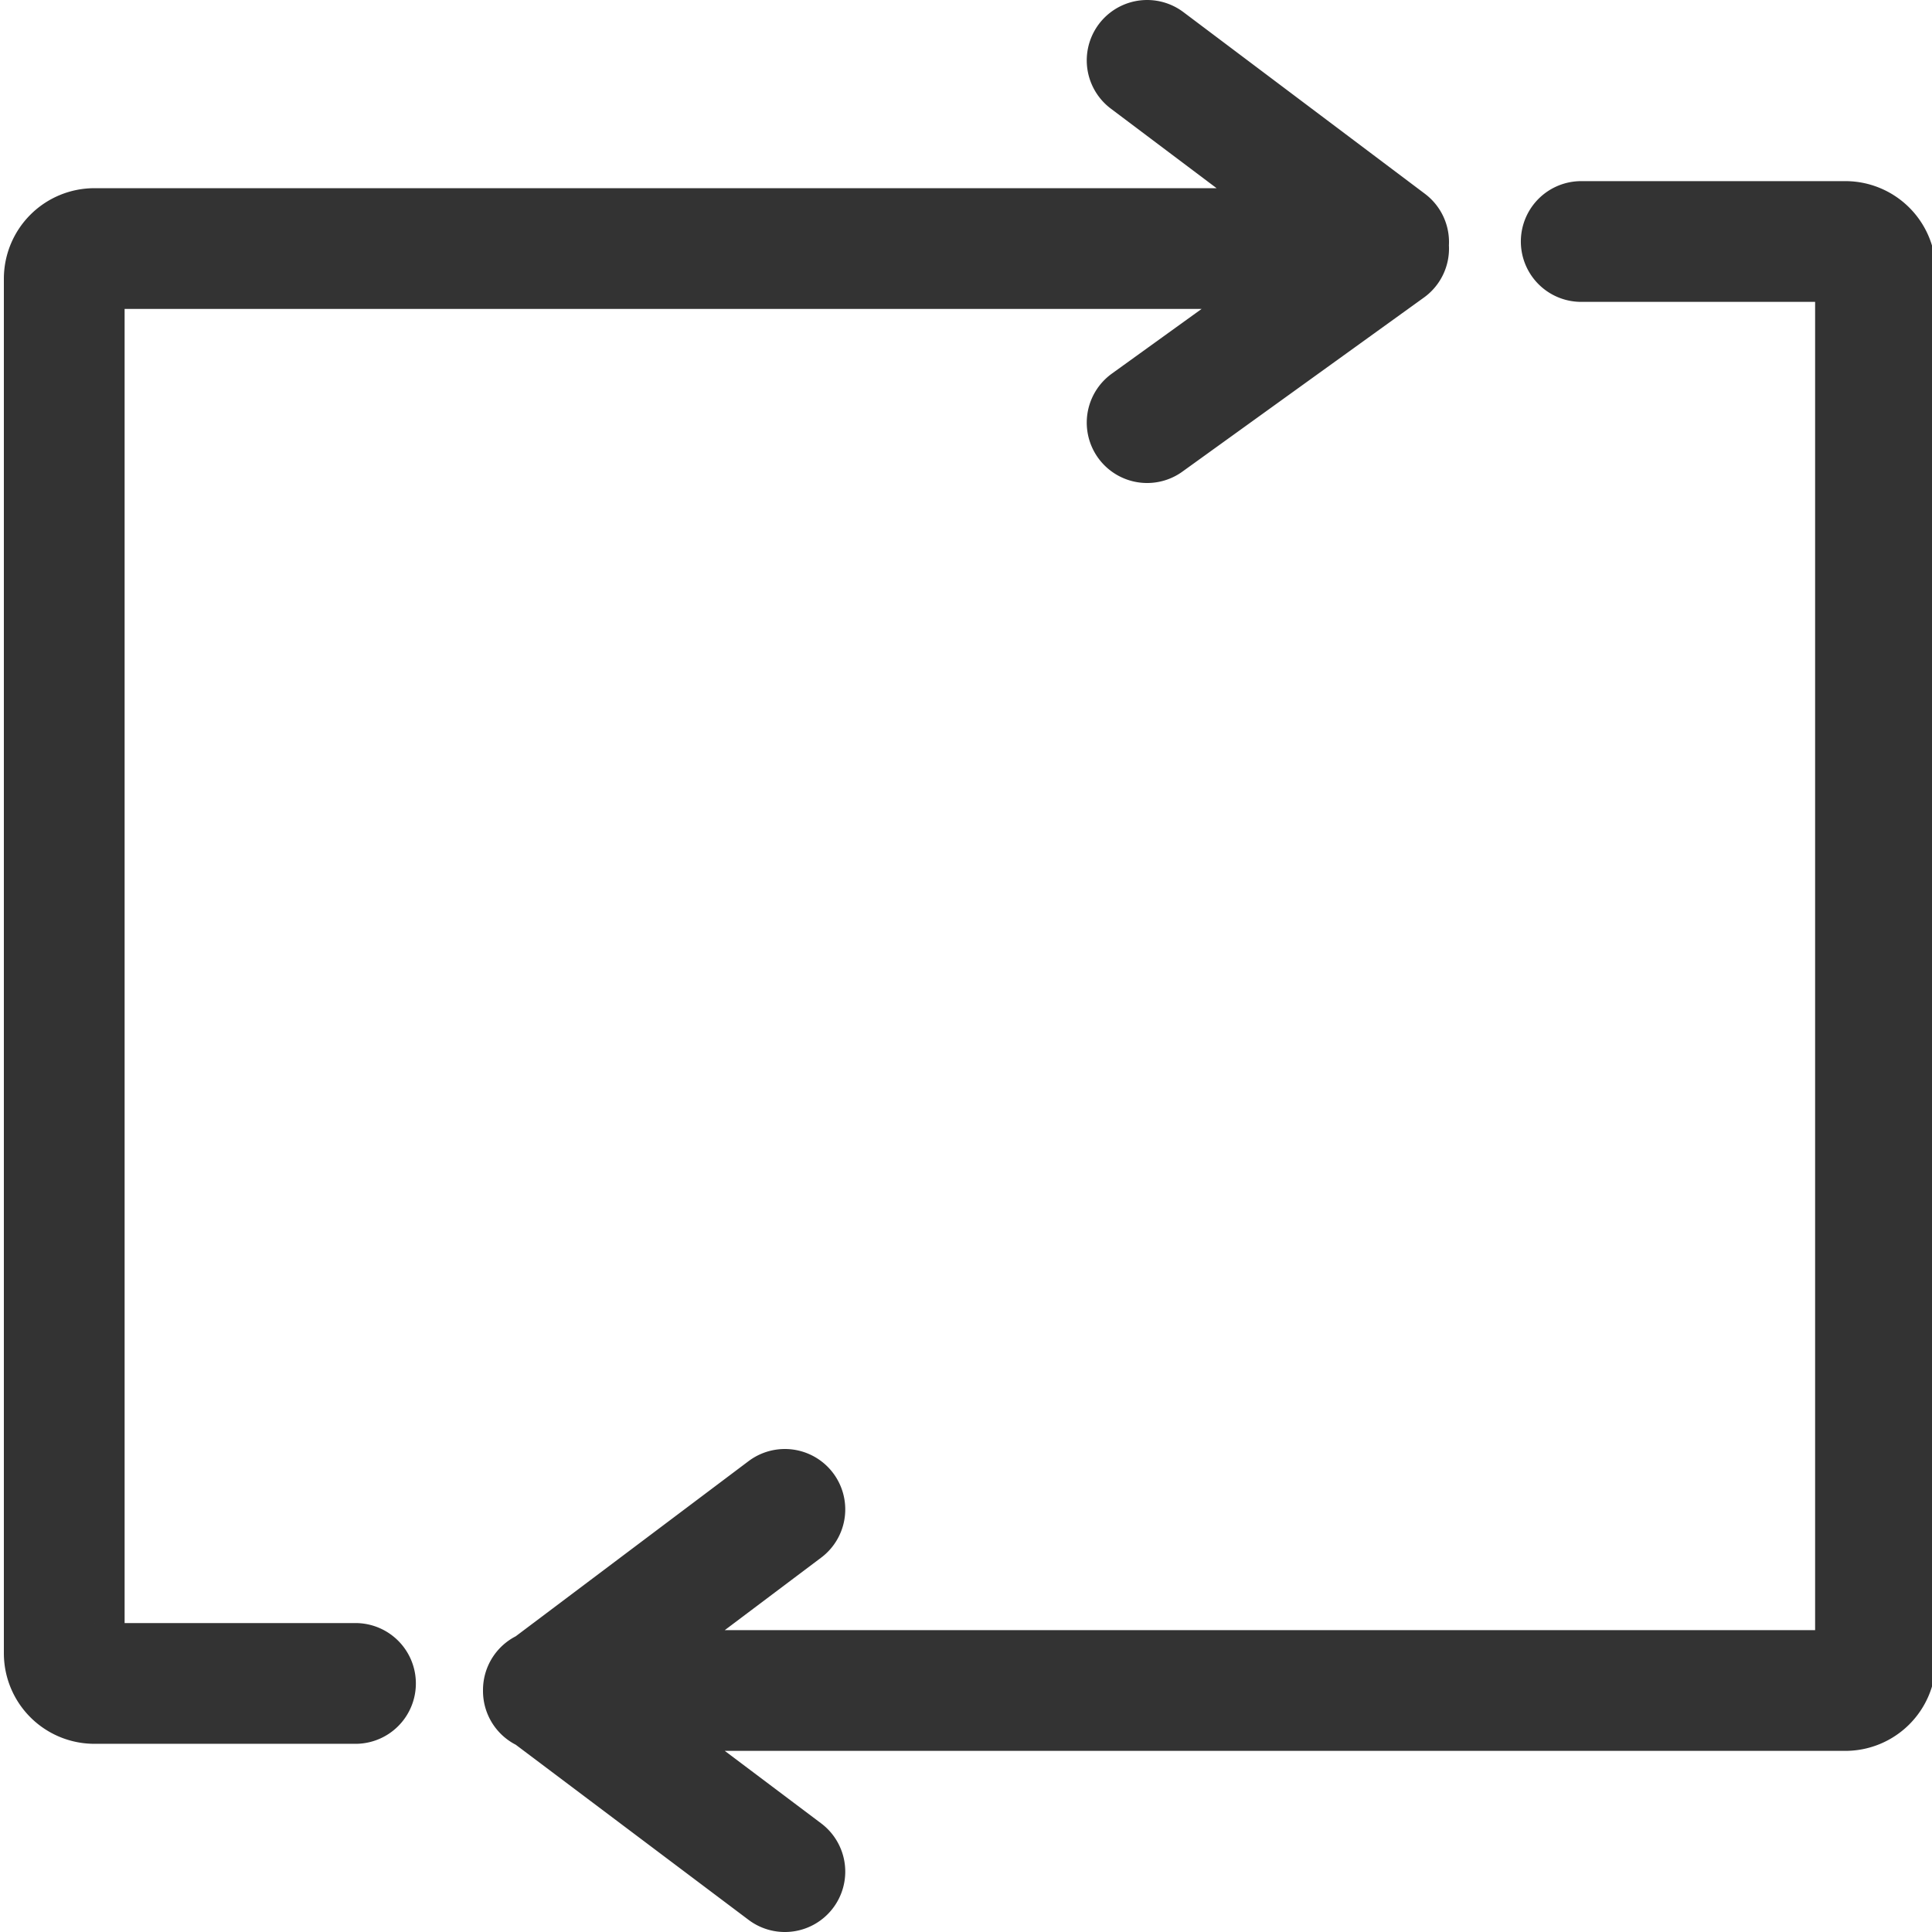 <svg xmlns="http://www.w3.org/2000/svg" viewBox="0 0 32 32"><path d="M26.19 4h4.374a.5.5 0 0 1 .5.5v23a.5.5 0 0 1-.5.5H9.553m-3.665-.117H1.564a.5.5 0 0 1-.5-.5V4.617a.5.5 0 0 1 .5-.5h21.065m.371 0L19 7m0-6l4 3.009m-14 24L13 25m0 6l-4-3.009" stroke="#333" stroke-width="2" stroke-linecap="round" stroke-miterlimit="10" fill="none"/></svg>